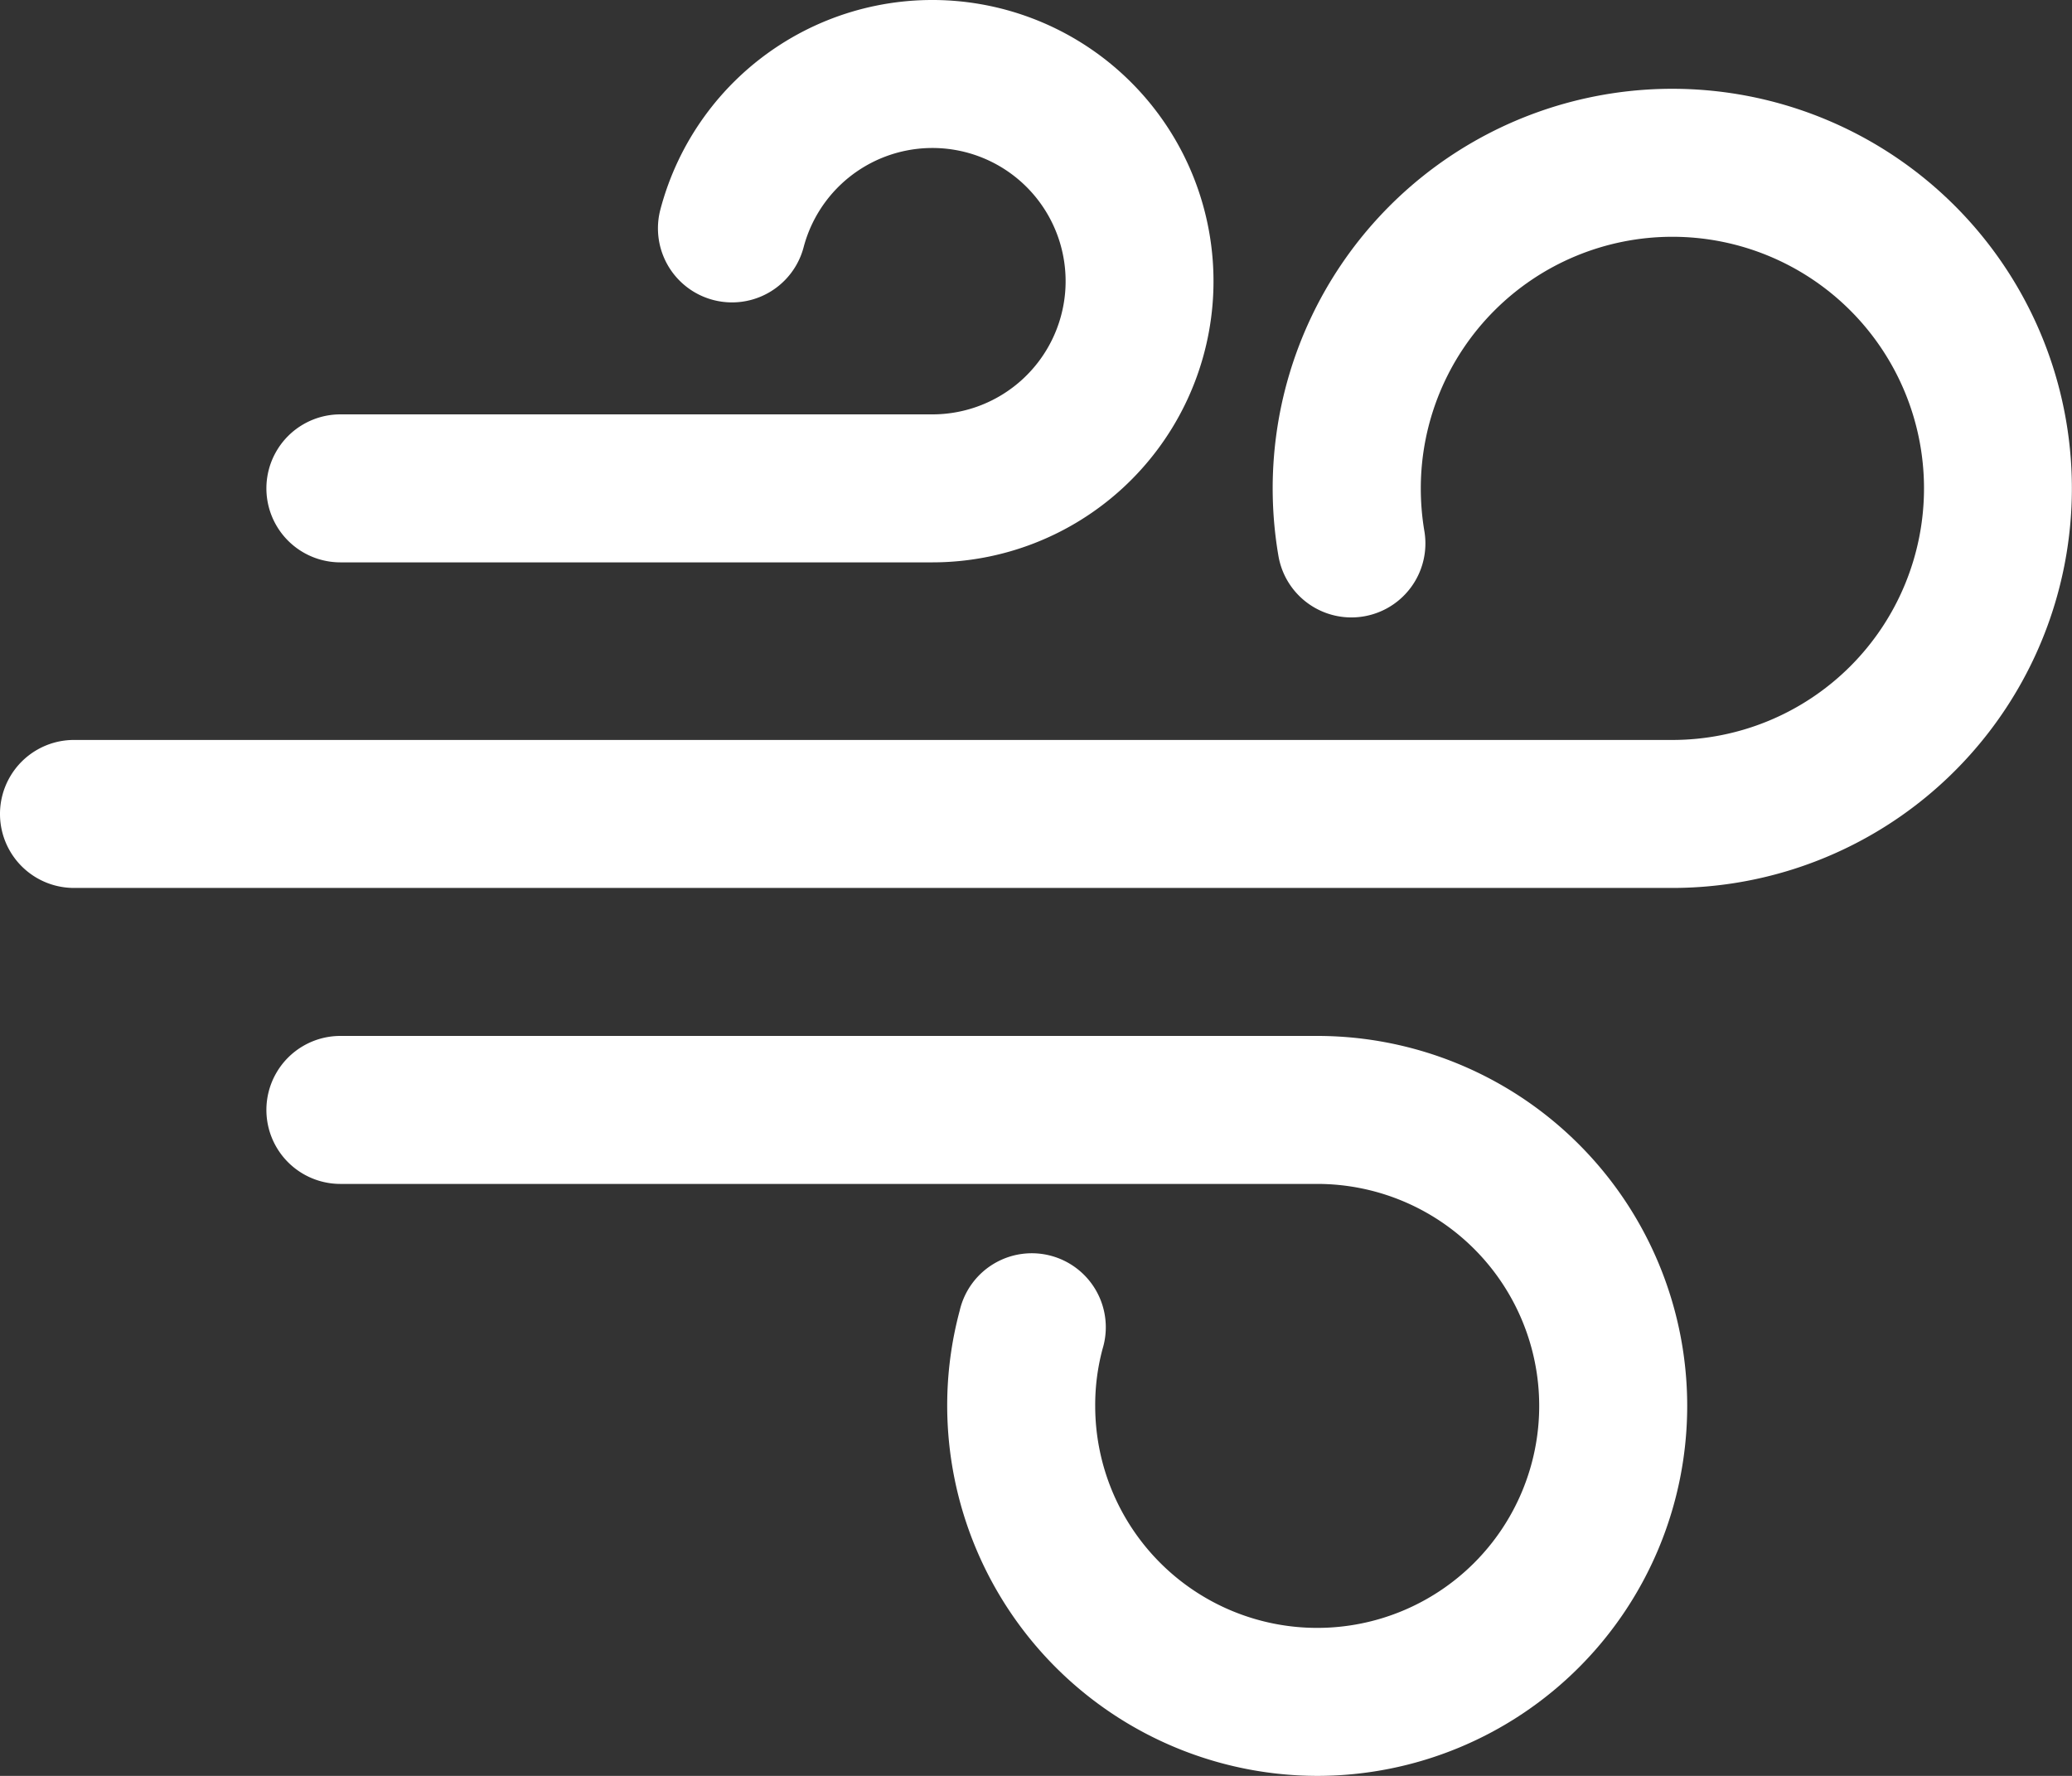 <svg xmlns="http://www.w3.org/2000/svg" viewBox="0 0 70 60"><rect x="0" y="0" width="70" height="60" fill="#333333" stroke="none"/><defs><style>.cls-1{fill:#fff;}</style></defs><g id="Layer_2" data-name="Layer 2"><g id="Layer_1-2" data-name="Layer 1"><path class="cls-1" d="M44.5,60A12.52,12.52,0,0,1,32,47.5a12.35,12.35,0,0,1,.42-3.21,2.5,2.5,0,1,1,4.83,1.28A7.3,7.3,0,0,0,37,47.5,7.5,7.5,0,1,0,44.5,40h-33a2.5,2.5,0,0,1,0-5h33a12.5,12.5,0,0,1,0,25Z"/><path class="cls-1" d="M56.5,30H2.5a2.5,2.5,0,0,1,0-5h54A8.5,8.5,0,1,0,48,16.5a8.66,8.66,0,0,0,.12,1.44,2.5,2.5,0,1,1-4.93.84A13.5,13.5,0,1,1,56.5,30Z"/><path class="cls-1" d="M31.5,19h-20a2.5,2.5,0,0,1,0-5h20a4.5,4.5,0,1,0-4.35-5.65,2.5,2.5,0,0,1-4.84-1.27A9.5,9.5,0,1,1,31.5,19Z"/></g></g></svg>